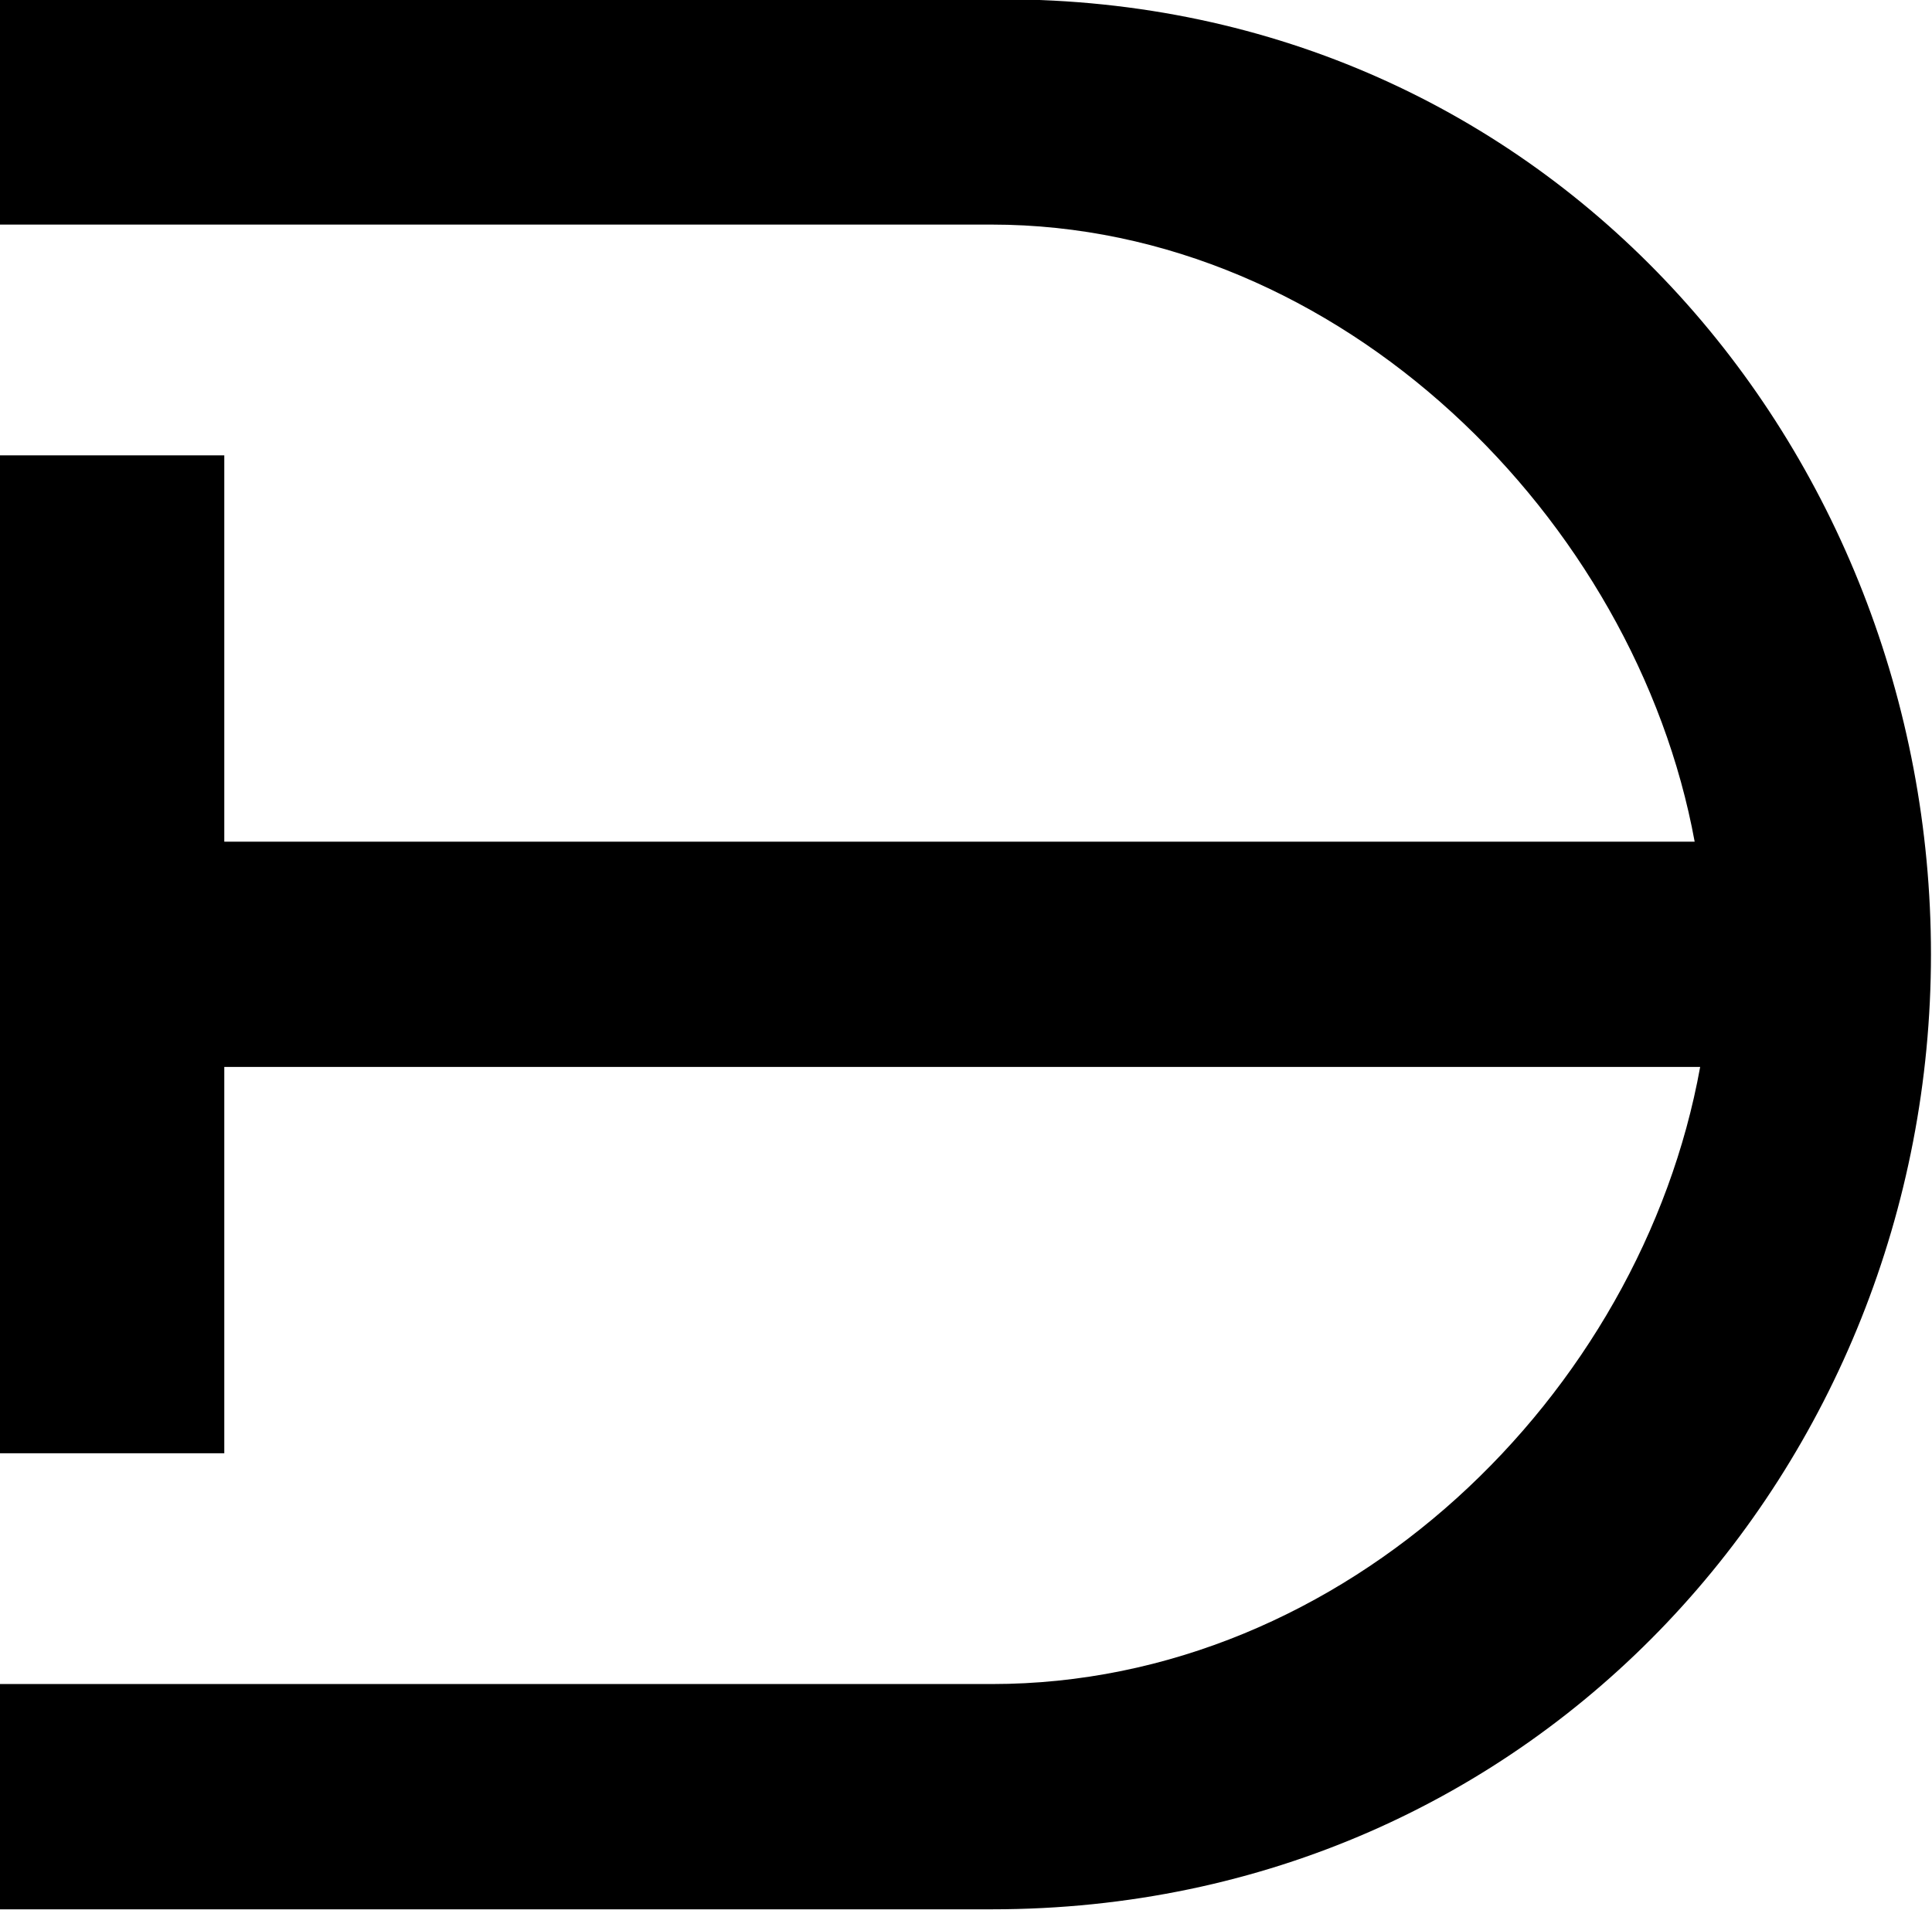 <?xml version="1.0" encoding="UTF-8"?>
<svg fill="#000000" version="1.1" viewBox="0 0 5.625 5.562" xmlns="http://www.w3.org/2000/svg" xmlns:xlink="http://www.w3.org/1999/xlink">
<defs>
<g id="a">
<path d="m0.594-5.297v0.656h2.891c1.016 0 1.875 0.859 2.047 1.797h-4.281v-1.125h-0.656v2.906h0.656v-1.125h4.297c-0.172 0.953-1.031 1.797-2.062 1.797h-2.891v0.656h2.891c1.594 0 2.734-1.297 2.734-2.781 0-1.469-1.109-2.781-2.703-2.781z"/>
</g>
</defs>
<g transform="translate(-149.31 -129.47)">
<use x="148.712" y="134.765" xlink:href="#a"/>
</g>
</svg>
